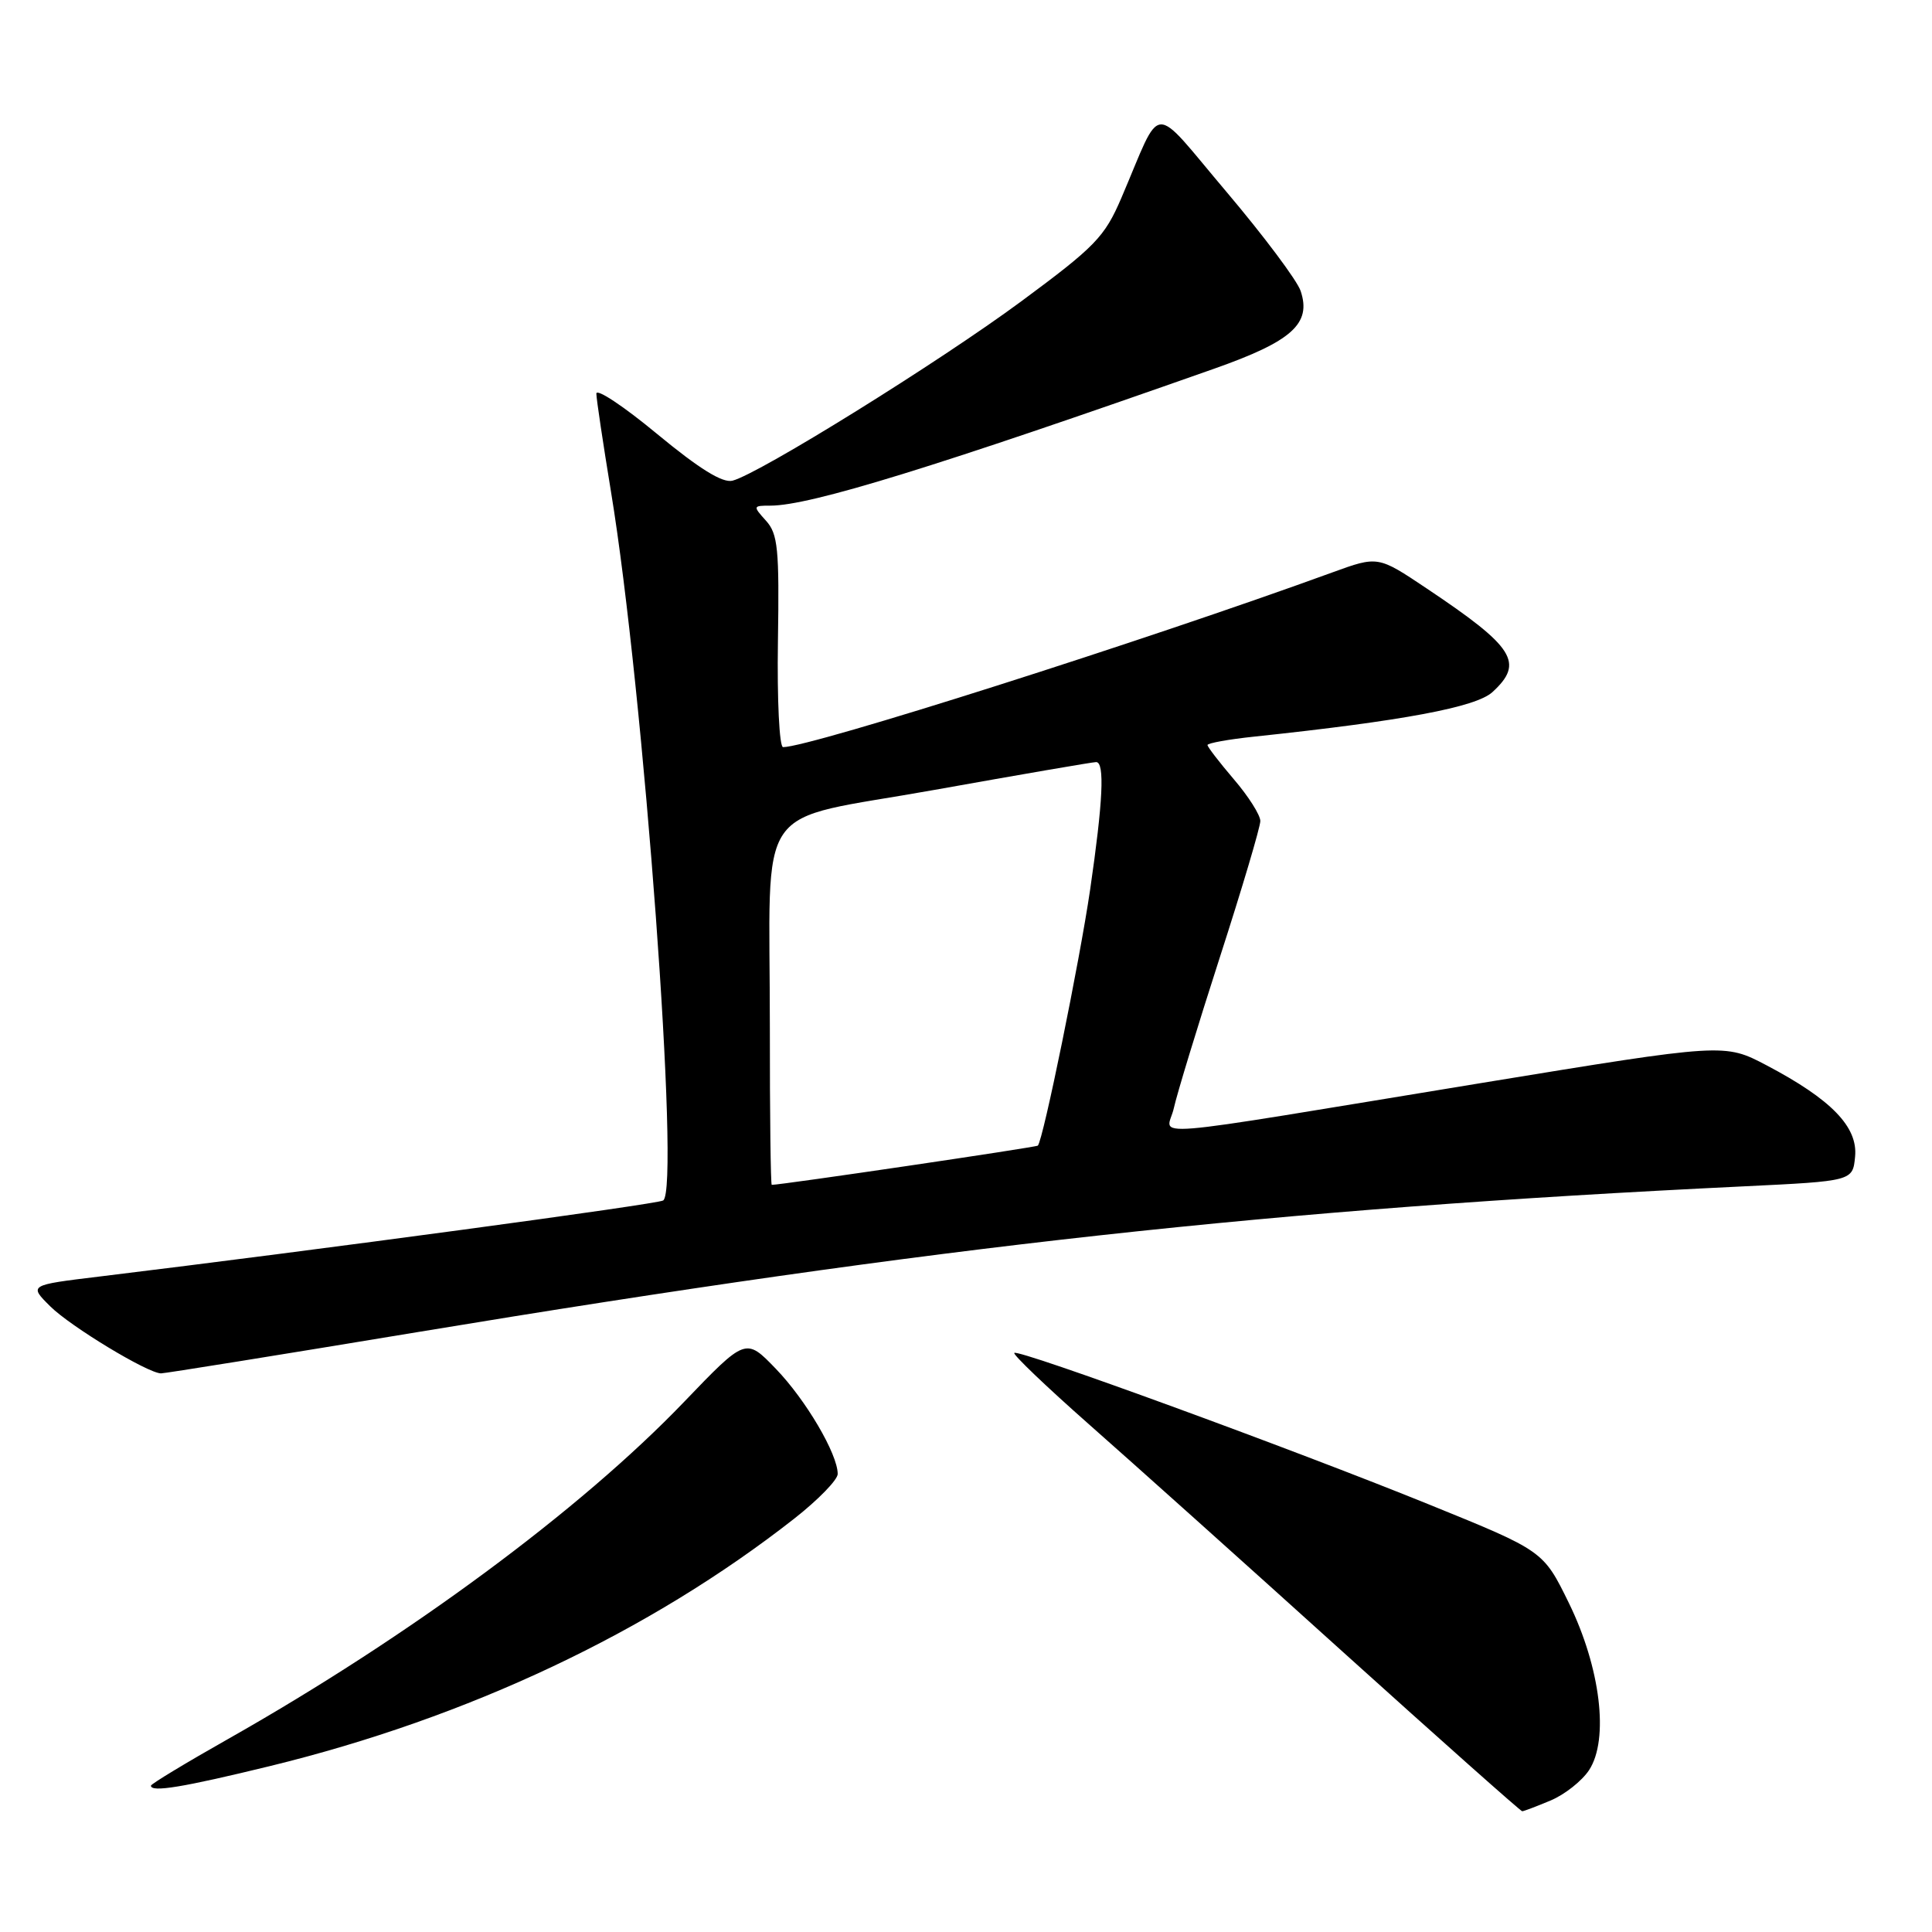 <?xml version="1.0" encoding="UTF-8" standalone="no"?>
<!DOCTYPE svg PUBLIC "-//W3C//DTD SVG 1.1//EN" "http://www.w3.org/Graphics/SVG/1.1/DTD/svg11.dtd" >
<svg xmlns="http://www.w3.org/2000/svg" xmlns:xlink="http://www.w3.org/1999/xlink" version="1.1" viewBox="0 0 256 256">
 <g >
 <path fill="currentColor"
d=" M 205.45 238.58 C 207.32 237.80 209.61 235.99 210.56 234.55 C 213.23 230.48 212.08 220.99 207.88 212.40 C 204.50 205.50 204.50 205.50 189.50 199.41 C 171.31 192.02 134.94 178.73 134.40 179.27 C 134.19 179.48 138.62 183.72 144.26 188.70 C 149.90 193.67 165.05 207.24 177.92 218.87 C 190.80 230.49 201.50 240.00 201.70 240.00 C 201.90 240.00 203.59 239.36 205.45 238.58 Z  M 35.79 234.01 C 62.04 227.60 86.10 216.24 105.25 201.22 C 108.41 198.74 111.00 196.08 111.00 195.31 C 111.00 192.67 106.78 185.49 102.80 181.37 C 98.82 177.24 98.82 177.24 90.66 185.74 C 76.93 200.06 54.24 216.83 30.25 230.41 C 24.61 233.60 20.00 236.39 20.00 236.61 C 20.00 237.53 24.27 236.82 35.79 234.01 Z  M 55.33 176.51 C 124.52 165.06 168.75 160.20 231.00 157.20 C 245.50 156.50 245.50 156.50 245.81 153.25 C 246.19 149.32 242.65 145.67 234.08 141.16 C 228.50 138.23 228.50 138.23 196.50 143.47 C 149.53 151.17 154.68 150.75 155.54 146.83 C 155.94 145.00 158.68 136.01 161.63 126.86 C 164.59 117.70 167.00 109.57 167.00 108.79 C 167.00 108.00 165.43 105.52 163.50 103.27 C 161.58 101.02 160.00 98.97 160.00 98.72 C 160.00 98.47 162.81 97.96 166.25 97.60 C 185.89 95.52 195.56 93.71 197.75 91.71 C 202.00 87.82 200.69 85.76 189.04 77.97 C 182.59 73.65 182.59 73.65 176.54 75.85 C 151.59 84.94 107.38 99.00 103.76 99.00 C 103.27 99.00 102.96 92.74 103.08 85.00 C 103.27 72.71 103.08 70.75 101.50 69.00 C 99.74 67.05 99.76 67.00 102.10 67.00 C 107.36 66.99 123.97 61.87 160.87 48.86 C 171.20 45.22 173.80 42.89 172.34 38.55 C 171.88 37.17 167.46 31.27 162.53 25.44 C 152.35 13.42 154.11 13.33 148.59 26.22 C 146.37 31.40 145.14 32.67 135.32 39.93 C 124.44 47.97 100.63 62.76 97.07 63.69 C 95.75 64.04 92.67 62.13 87.08 57.51 C 82.64 53.83 79.01 51.42 79.02 52.16 C 79.03 52.90 79.91 58.75 80.96 65.16 C 85.29 91.41 90.17 157.65 87.87 159.07 C 87.08 159.57 42.27 165.61 13.16 169.15 C 3.82 170.28 3.82 170.28 6.66 173.10 C 9.35 175.77 19.54 181.94 21.33 181.98 C 21.79 181.99 37.09 179.53 55.33 176.51 Z  M 102.01 136.25 C 102.03 105.35 99.48 109.03 123.85 104.66 C 135.21 102.63 144.84 100.97 145.25 100.98 C 146.40 101.01 146.15 106.20 144.45 117.87 C 143.05 127.42 138.23 151.05 137.52 151.80 C 137.31 152.02 103.56 157.00 102.26 157.00 C 102.12 157.00 102.00 147.66 102.01 136.25 Z "/>
</g>
</svg>